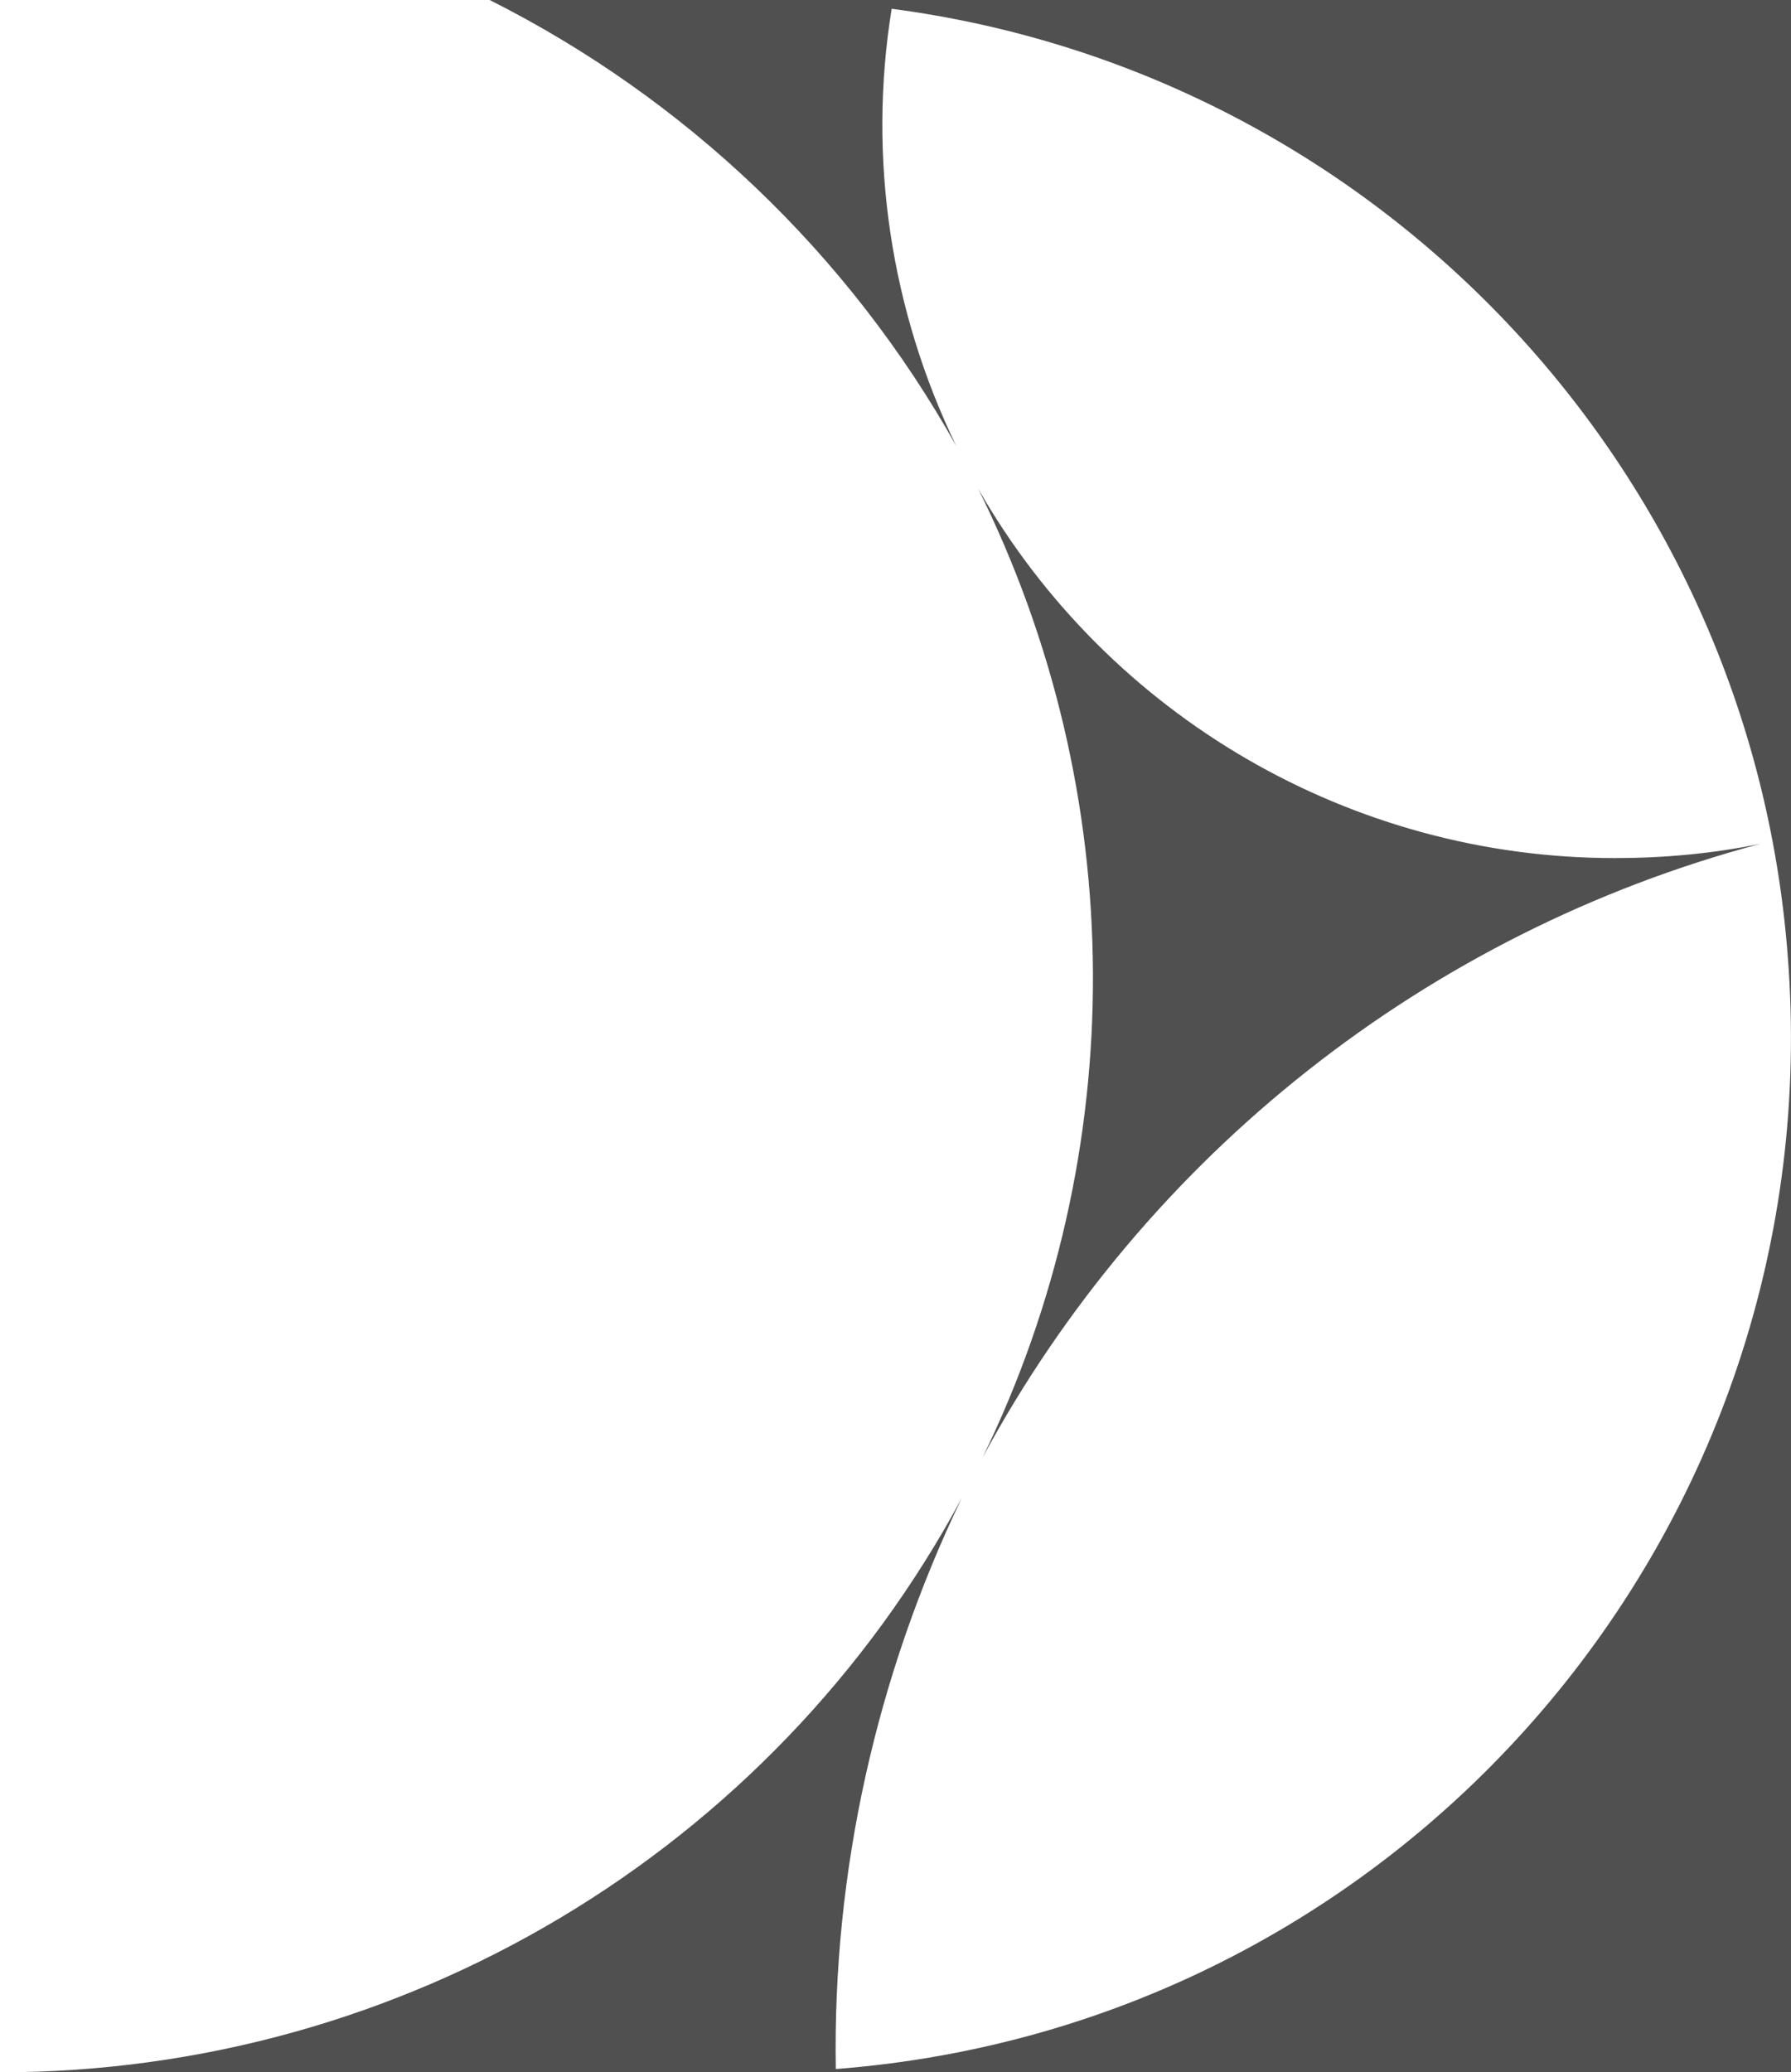 <?xml version="1.0" encoding="utf-8"?>
<!-- Generator: Adobe Illustrator 24.1.3, SVG Export Plug-In . SVG Version: 6.00 Build 0)  -->
<svg version="1.1" id="Layer_1" xmlns="http://www.w3.org/2000/svg" xmlns:xlink="http://www.w3.org/1999/xlink" x="0px" y="0px"
	 viewBox="0 0 163.5 189.1" style="enable-background:new 0 0 163.5 189.1;" xml:space="preserve">
<style type="text/css">
	.st0{fill:#505050;}
	.st1{fill:#FFFFFF;}
</style>
<rect class="st0" width="163.5" height="189.1"/>
<g id="CLEARANCE">
</g>
<path class="st1" d="M81.4,0.8c-2.2,13.6-0.1,27.5,5.9,39.9C77.5,23.2,62.6,9,44.7,0H0v189.1l0,0c36.7,0,70.4-20.1,87.8-52.4
	C80,152.9,76,170.8,76.3,188.8c52.1-4,91-49.5,86.9-101.6C159.8,42.7,125.6,6.6,81.4,0.8L81.4,0.8z M89.7,133
	c13.6-27.9,13.4-60.6-0.4-88.4c11.9,20.8,34.1,33.7,58.1,33.7c4.5,0,8.9-0.4,13.3-1.3C130.3,85.1,104.6,105.4,89.7,133z"/>
</svg>
